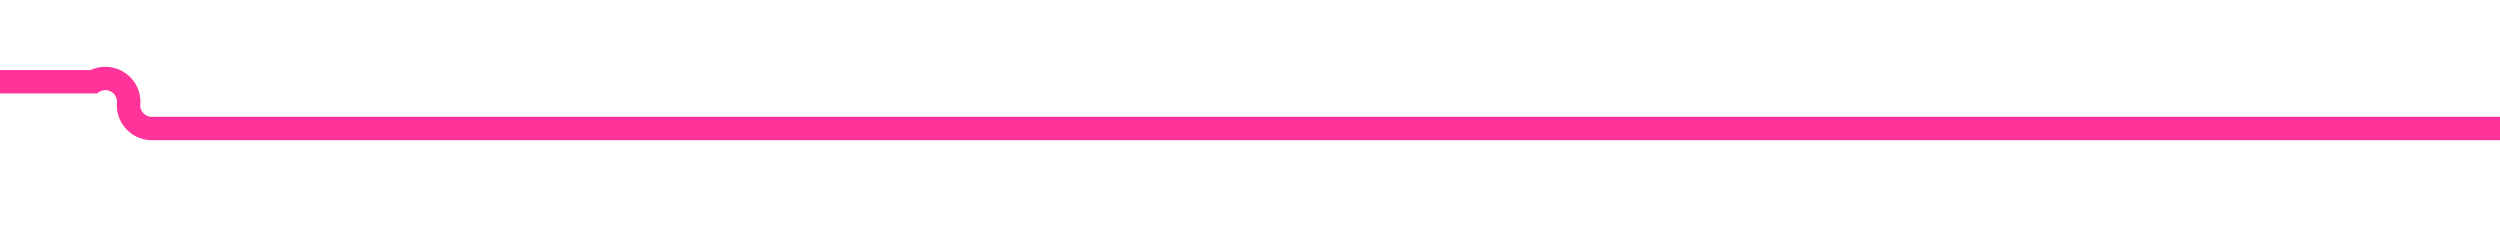 ﻿<?xml version="1.0" encoding="utf-8"?>
<svg version="1.1" xmlns:xlink="http://www.w3.org/1999/xlink" width="107px" height="10px" preserveAspectRatio="xMinYMid meet" viewBox="1365 521  107 8" xmlns="http://www.w3.org/2000/svg">
  <path d="M 1268 523.5  L 1369 523.5  A 1 1 0 0 1 1370.5 524.5 A 1 1 0 0 0 1371.5 525.5 L 1472 525.5  " stroke-width="1" stroke="#ff3399" fill="none" />
  <path d="M 1270 520.5  A 3 3 0 0 0 1267 523.5 A 3 3 0 0 0 1270 526.5 A 3 3 0 0 0 1273 523.5 A 3 3 0 0 0 1270 520.5 Z " fill-rule="nonzero" fill="#ff3399" stroke="none" />
</svg>